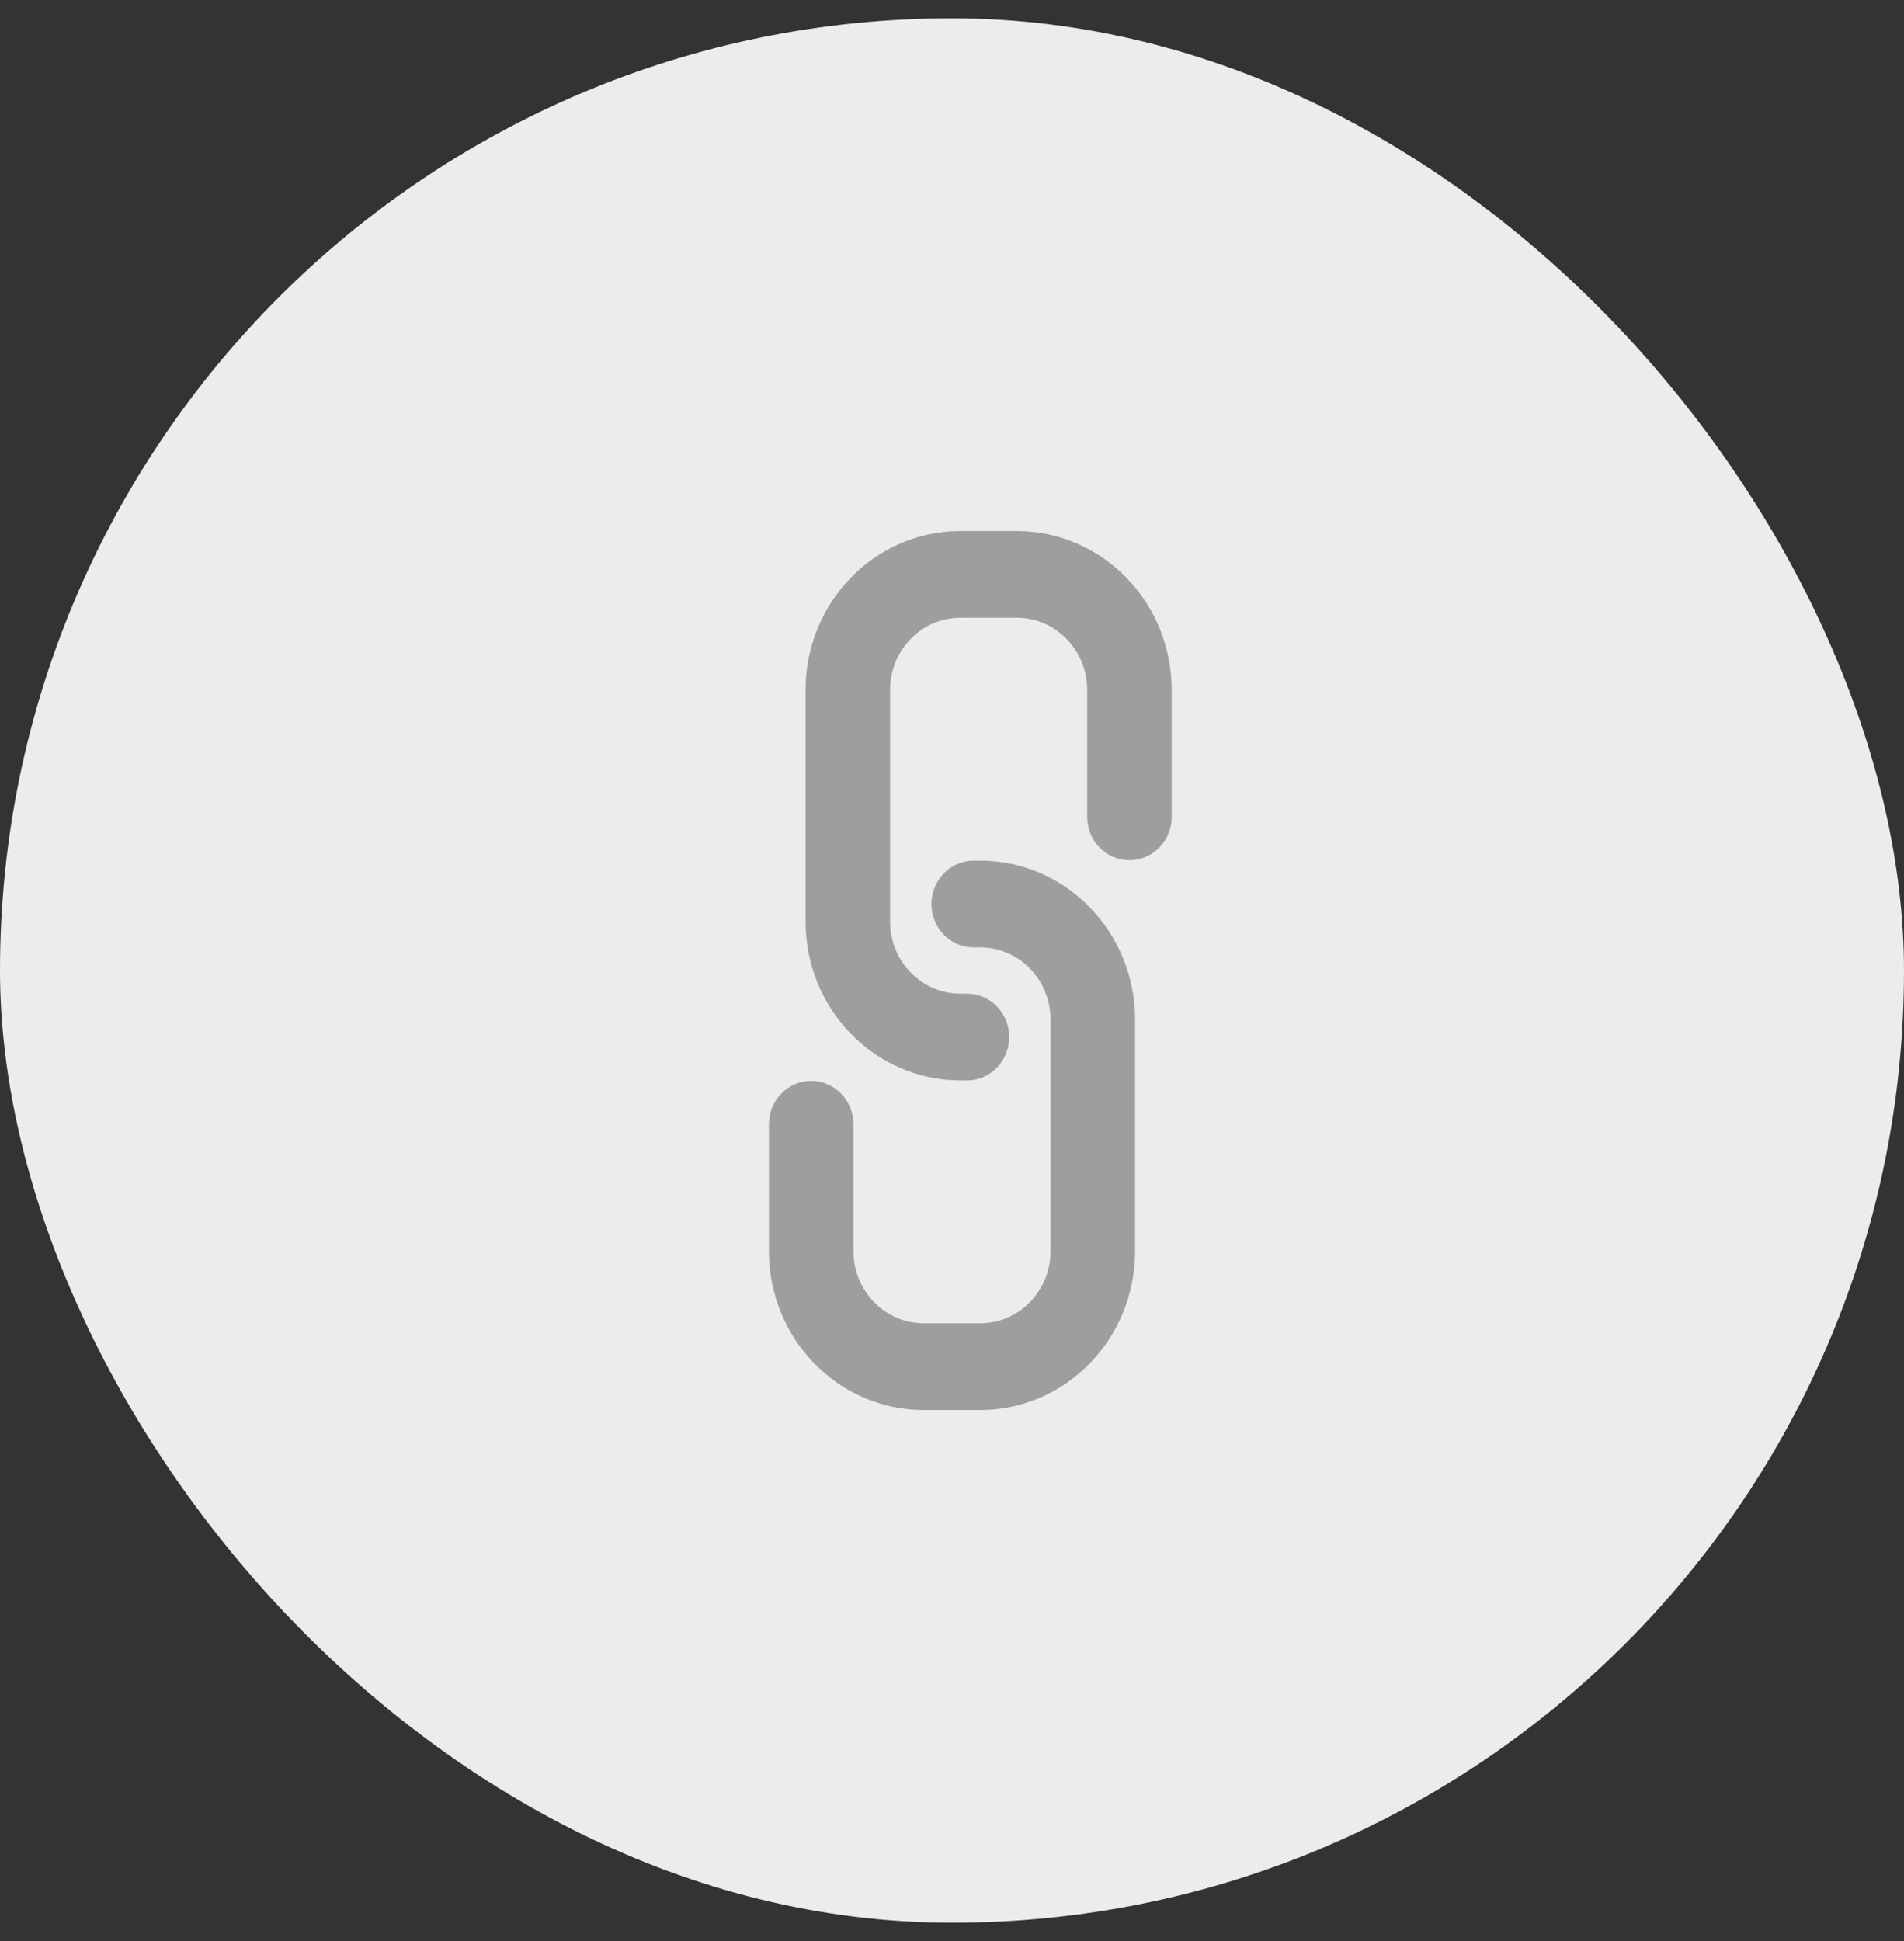 <svg width="52" height="53" viewBox="0 0 52 53" fill="none" xmlns="http://www.w3.org/2000/svg">
<rect x="0" y="0" width="52" height="53" fill="#333333" stroke="none"/>
<rect y="0.5" width="52" height="52" rx="26" fill="#ECECEC"/>
<path fill-rule="evenodd" clip-rule="evenodd" d="M25.438 24.684C25.438 24.03 25.954 23.5 26.592 23.5H26.769C29.106 23.5 31 25.444 31 27.842V34.158C31 36.556 29.106 38.5 26.769 38.5H25.231C22.894 38.5 21 36.556 21 34.158V30.696C21 30.042 21.517 29.512 22.154 29.512C22.791 29.512 23.308 30.042 23.308 30.696V34.158C23.308 35.248 24.169 36.132 25.231 36.132H26.769C27.831 36.132 28.692 35.248 28.692 34.158V27.842C28.692 26.752 27.831 25.868 26.769 25.868H26.592C25.954 25.868 25.438 25.338 25.438 24.684Z" fill="#9E9E9E"/>
<path fill-rule="evenodd" clip-rule="evenodd" d="M27.562 28.316C27.562 28.97 27.046 29.5 26.408 29.5H26.231C23.894 29.5 22 27.556 22 25.158V18.842C22 16.444 23.894 14.5 26.231 14.5H27.769C30.106 14.5 32 16.444 32 18.842V22.304C32 22.958 31.483 23.488 30.846 23.488C30.209 23.488 29.692 22.958 29.692 22.304V18.842C29.692 17.752 28.831 16.868 27.769 16.868H26.231C25.169 16.868 24.308 17.752 24.308 18.842V25.158C24.308 26.248 25.169 27.132 26.231 27.132H26.408C27.046 27.132 27.562 27.662 27.562 28.316Z" fill="#9E9E9E"/>
</svg>
